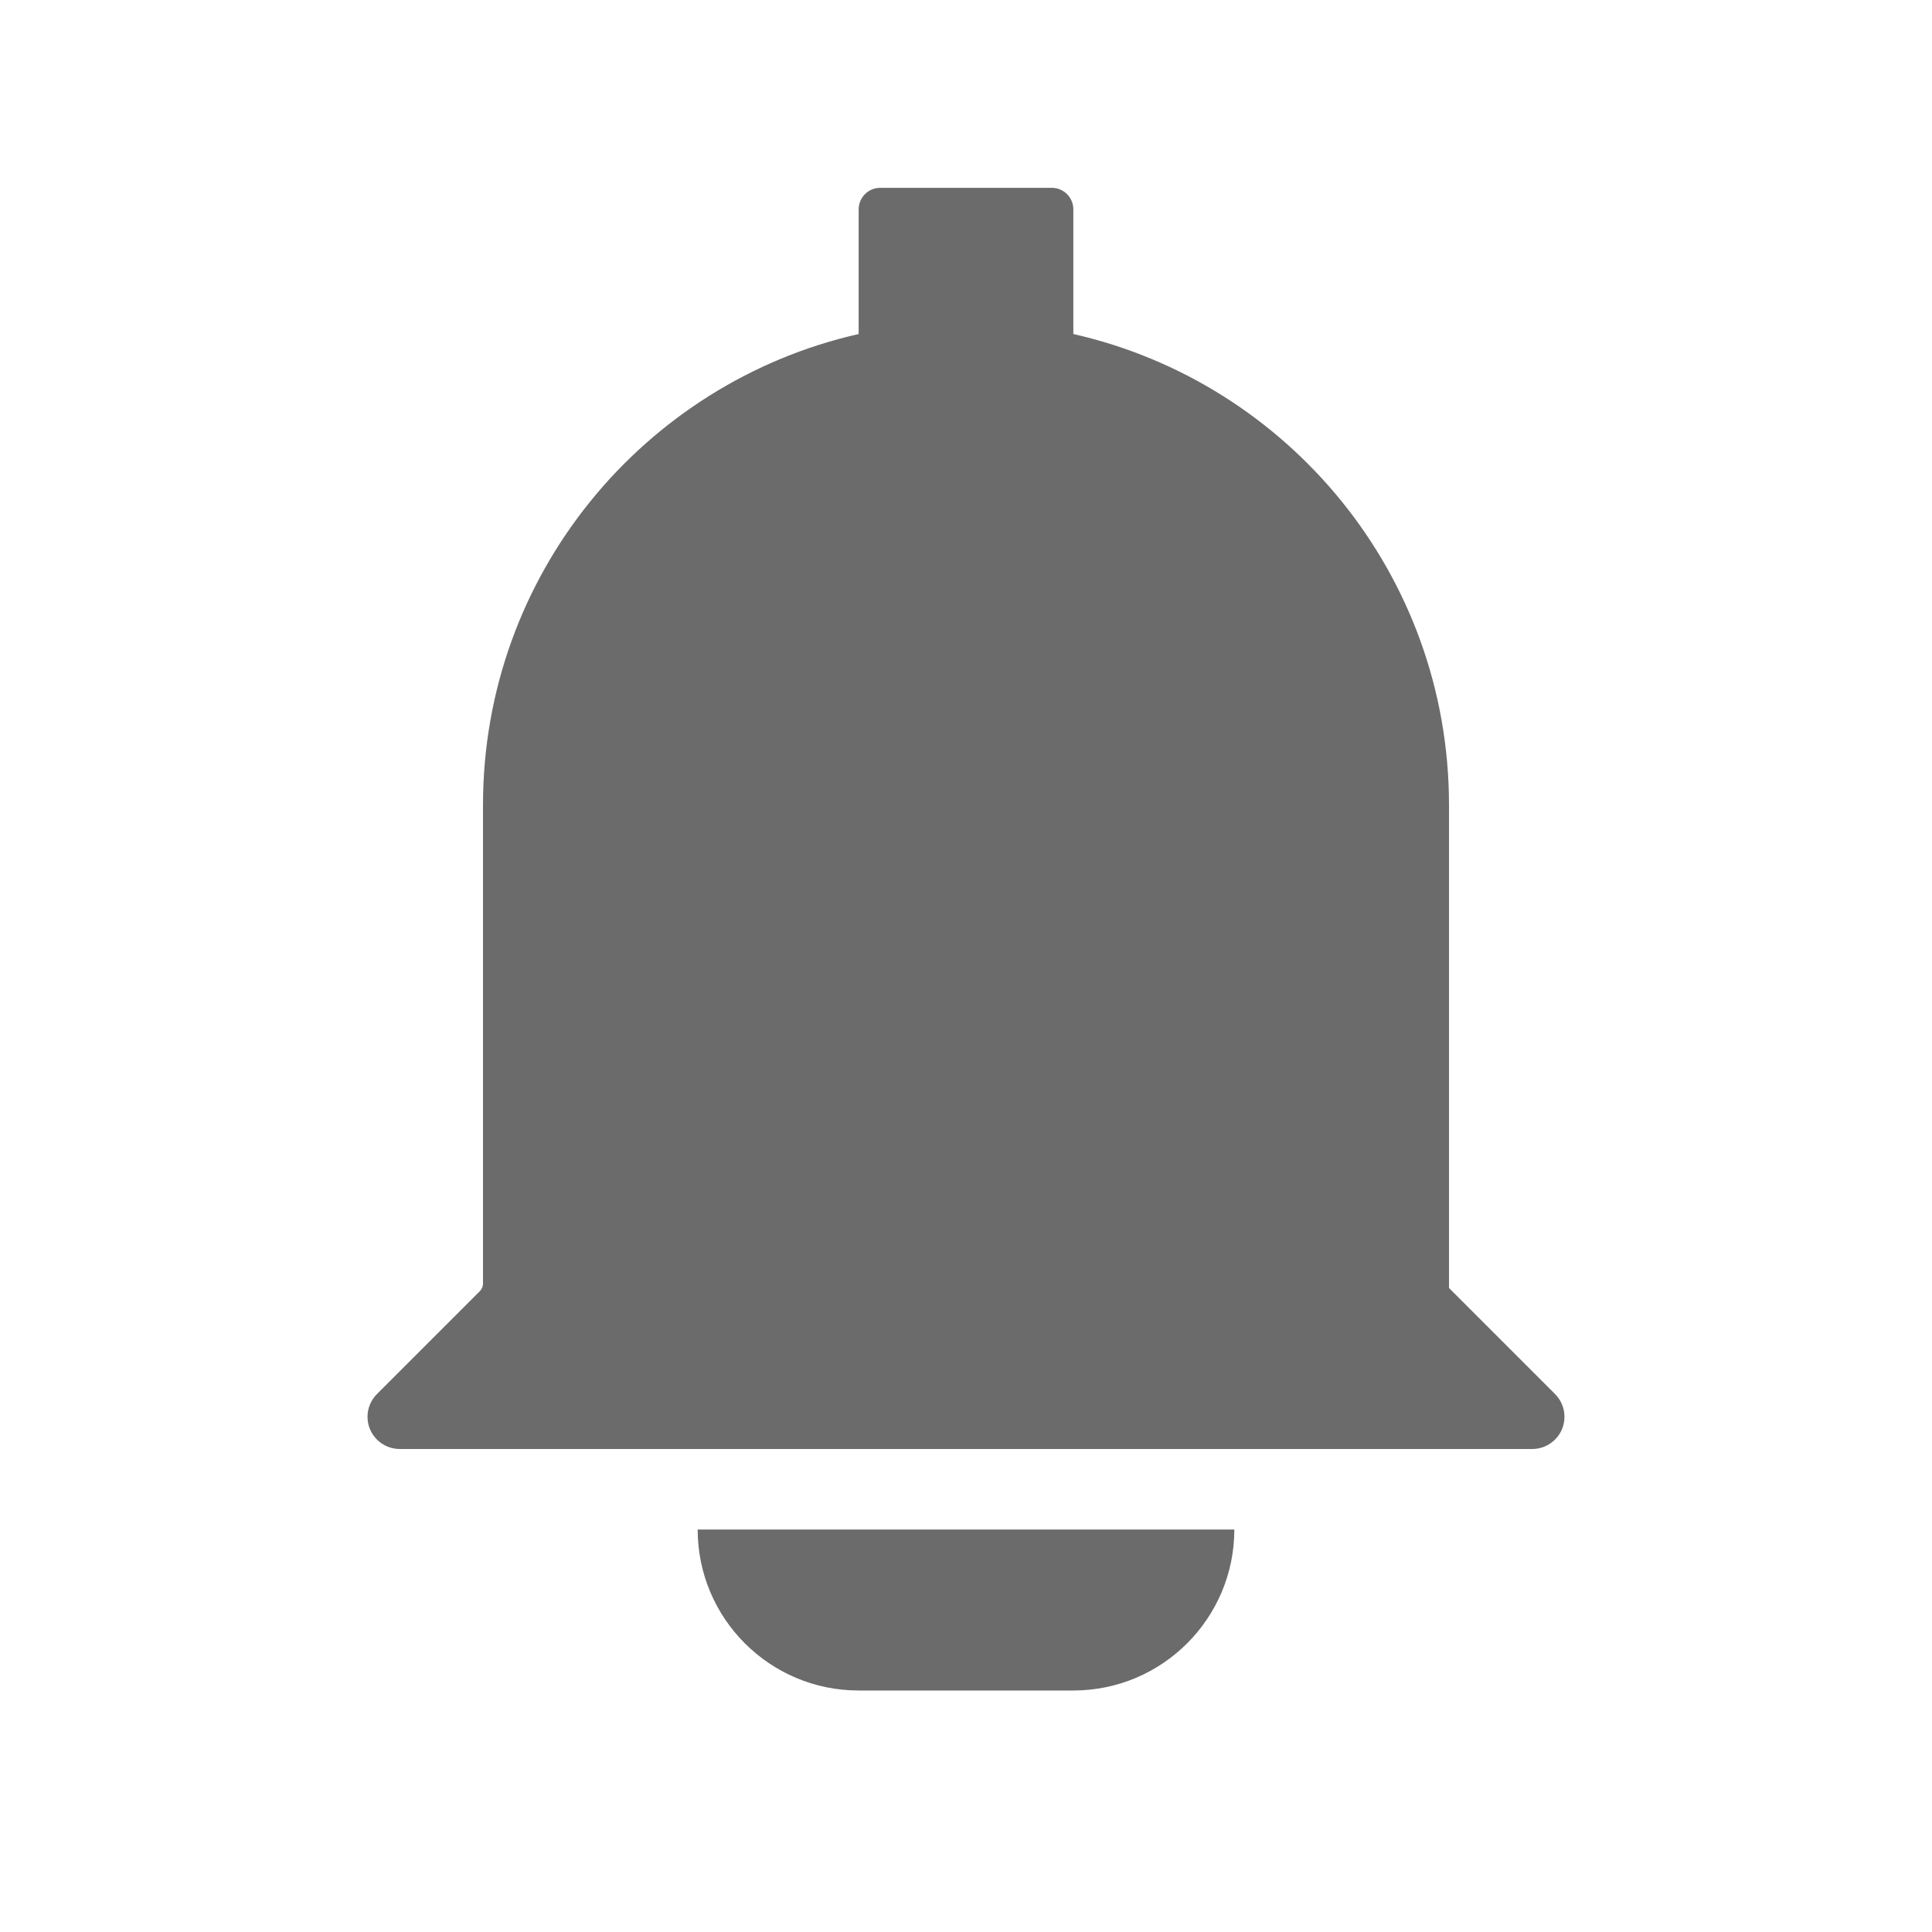 <svg width="18" height="18" viewBox="0 0 18 18" fill="none" xmlns="http://www.w3.org/2000/svg">
<path fill-rule="evenodd" clip-rule="evenodd" d="M10 3.112C12.004 3.566 13.5 5.358 13.5 7.5V12L14.488 12.988C14.605 13.105 14.605 13.295 14.488 13.412C14.432 13.468 14.355 13.5 14.276 13.5H3.724C3.559 13.5 3.424 13.366 3.424 13.2C3.424 13.12 3.456 13.044 3.512 12.988L4.471 12.029C4.489 12.011 4.5 11.985 4.5 11.959V7.5C4.5 5.358 5.996 3.566 8 3.112V1.95C8 1.84 8.09 1.75 8.2 1.75H9.8C9.91 1.75 10 1.84 10 1.95V3.112ZM6.5 14.25H11.5C11.5 15.078 10.828 15.75 10 15.75H8C7.172 15.75 6.5 15.078 6.5 14.25Z" fill="black" fill-opacity="0.58"/>
</svg>
